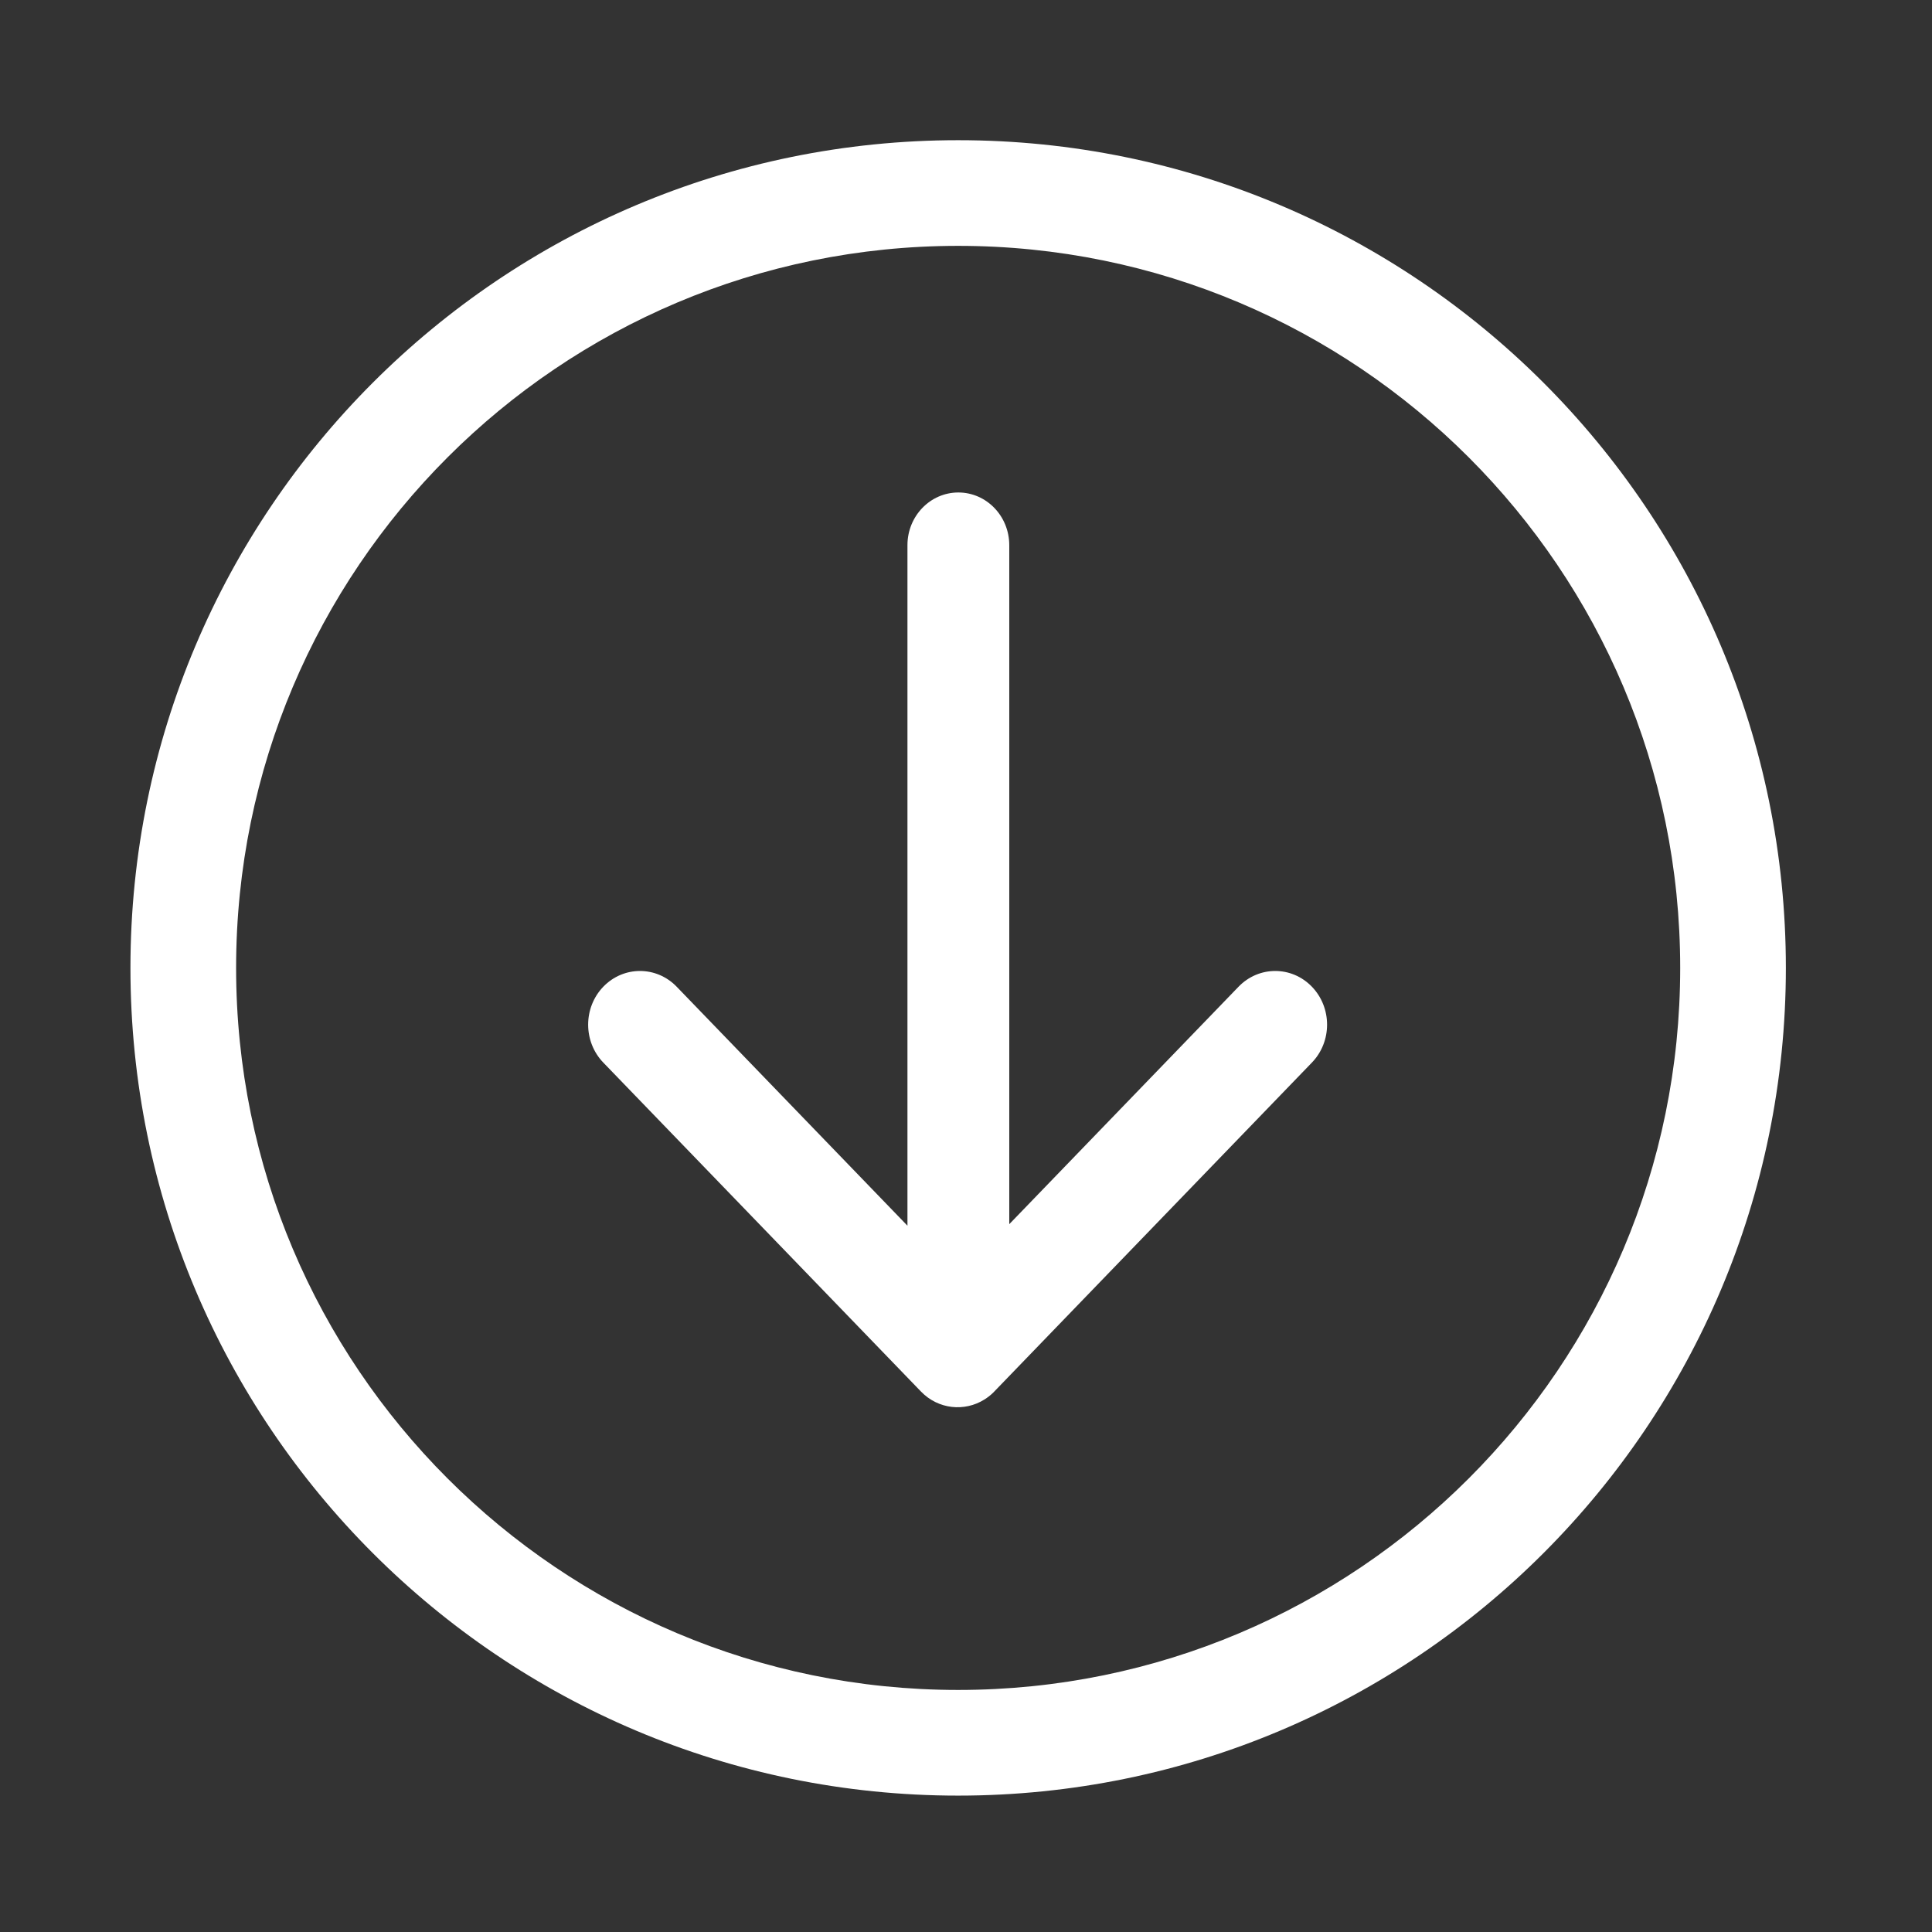 <?xml version="1.0" encoding="utf-8"?>
<!-- Generator: Adobe Illustrator 16.0.0, SVG Export Plug-In . SVG Version: 6.00 Build 0)  -->
<!DOCTYPE svg PUBLIC "-//W3C//DTD SVG 1.1//EN" "http://www.w3.org/Graphics/SVG/1.1/DTD/svg11.dtd">
<svg version="1.1" xmlns="http://www.w3.org/2000/svg" xmlns:xlink="http://www.w3.org/1999/xlink" x="0px" y="0px" width="1068px"
	 height="1068px" viewBox="0 0 1068 1068" enable-background="new 0 0 1068 1068" xml:space="preserve">
<rect x="0" y="0" width="1068" height="1068" fill="#333333" stroke="none"/>
<g id="图层_2" display="none">
</g>
<g id="图层_3">
	<path fill-rule="evenodd" clip-rule="evenodd" fill="#272636" d="M684.682,545.437L557.916,676.719V301.372
		c0-16.086-12.606-29.13-28.141-29.13c-15.534,0-28.14,13.044-28.14,29.13v376.193L374.051,545.437
		c-11.2-11.58-29.339-11.58-40.538,0c-11.18,11.599-11.18,30.385,0,41.963l175.595,181.832c9.524,9.863,24.094,11.318,35.126,4.378
		c0.175-0.109,0.346-0.223,0.519-0.335c0.163-0.108,0.328-0.214,0.489-0.325c1.852-1.264,3.548-2.748,5.06-4.416l174.9-181.134
		c11.199-11.578,11.199-30.364,0-41.963C714.021,533.856,695.882,533.856,684.682,545.437z M529.661,77.5
		c-252.697,0-457.553,204.857-457.553,457.554c0,252.696,204.856,457.554,457.553,457.554S987.215,787.75,987.215,535.054
		C987.215,282.357,782.358,77.5,529.661,77.5z M529.661,934.196c-220.449,0-399.143-178.694-399.143-399.143
		c0-220.449,178.694-399.143,399.143-399.143c220.45,0,399.143,178.694,399.143,399.143
		C928.804,755.502,750.111,934.196,529.661,934.196z" style="fill:#fff;"/>
</g>
</svg>

